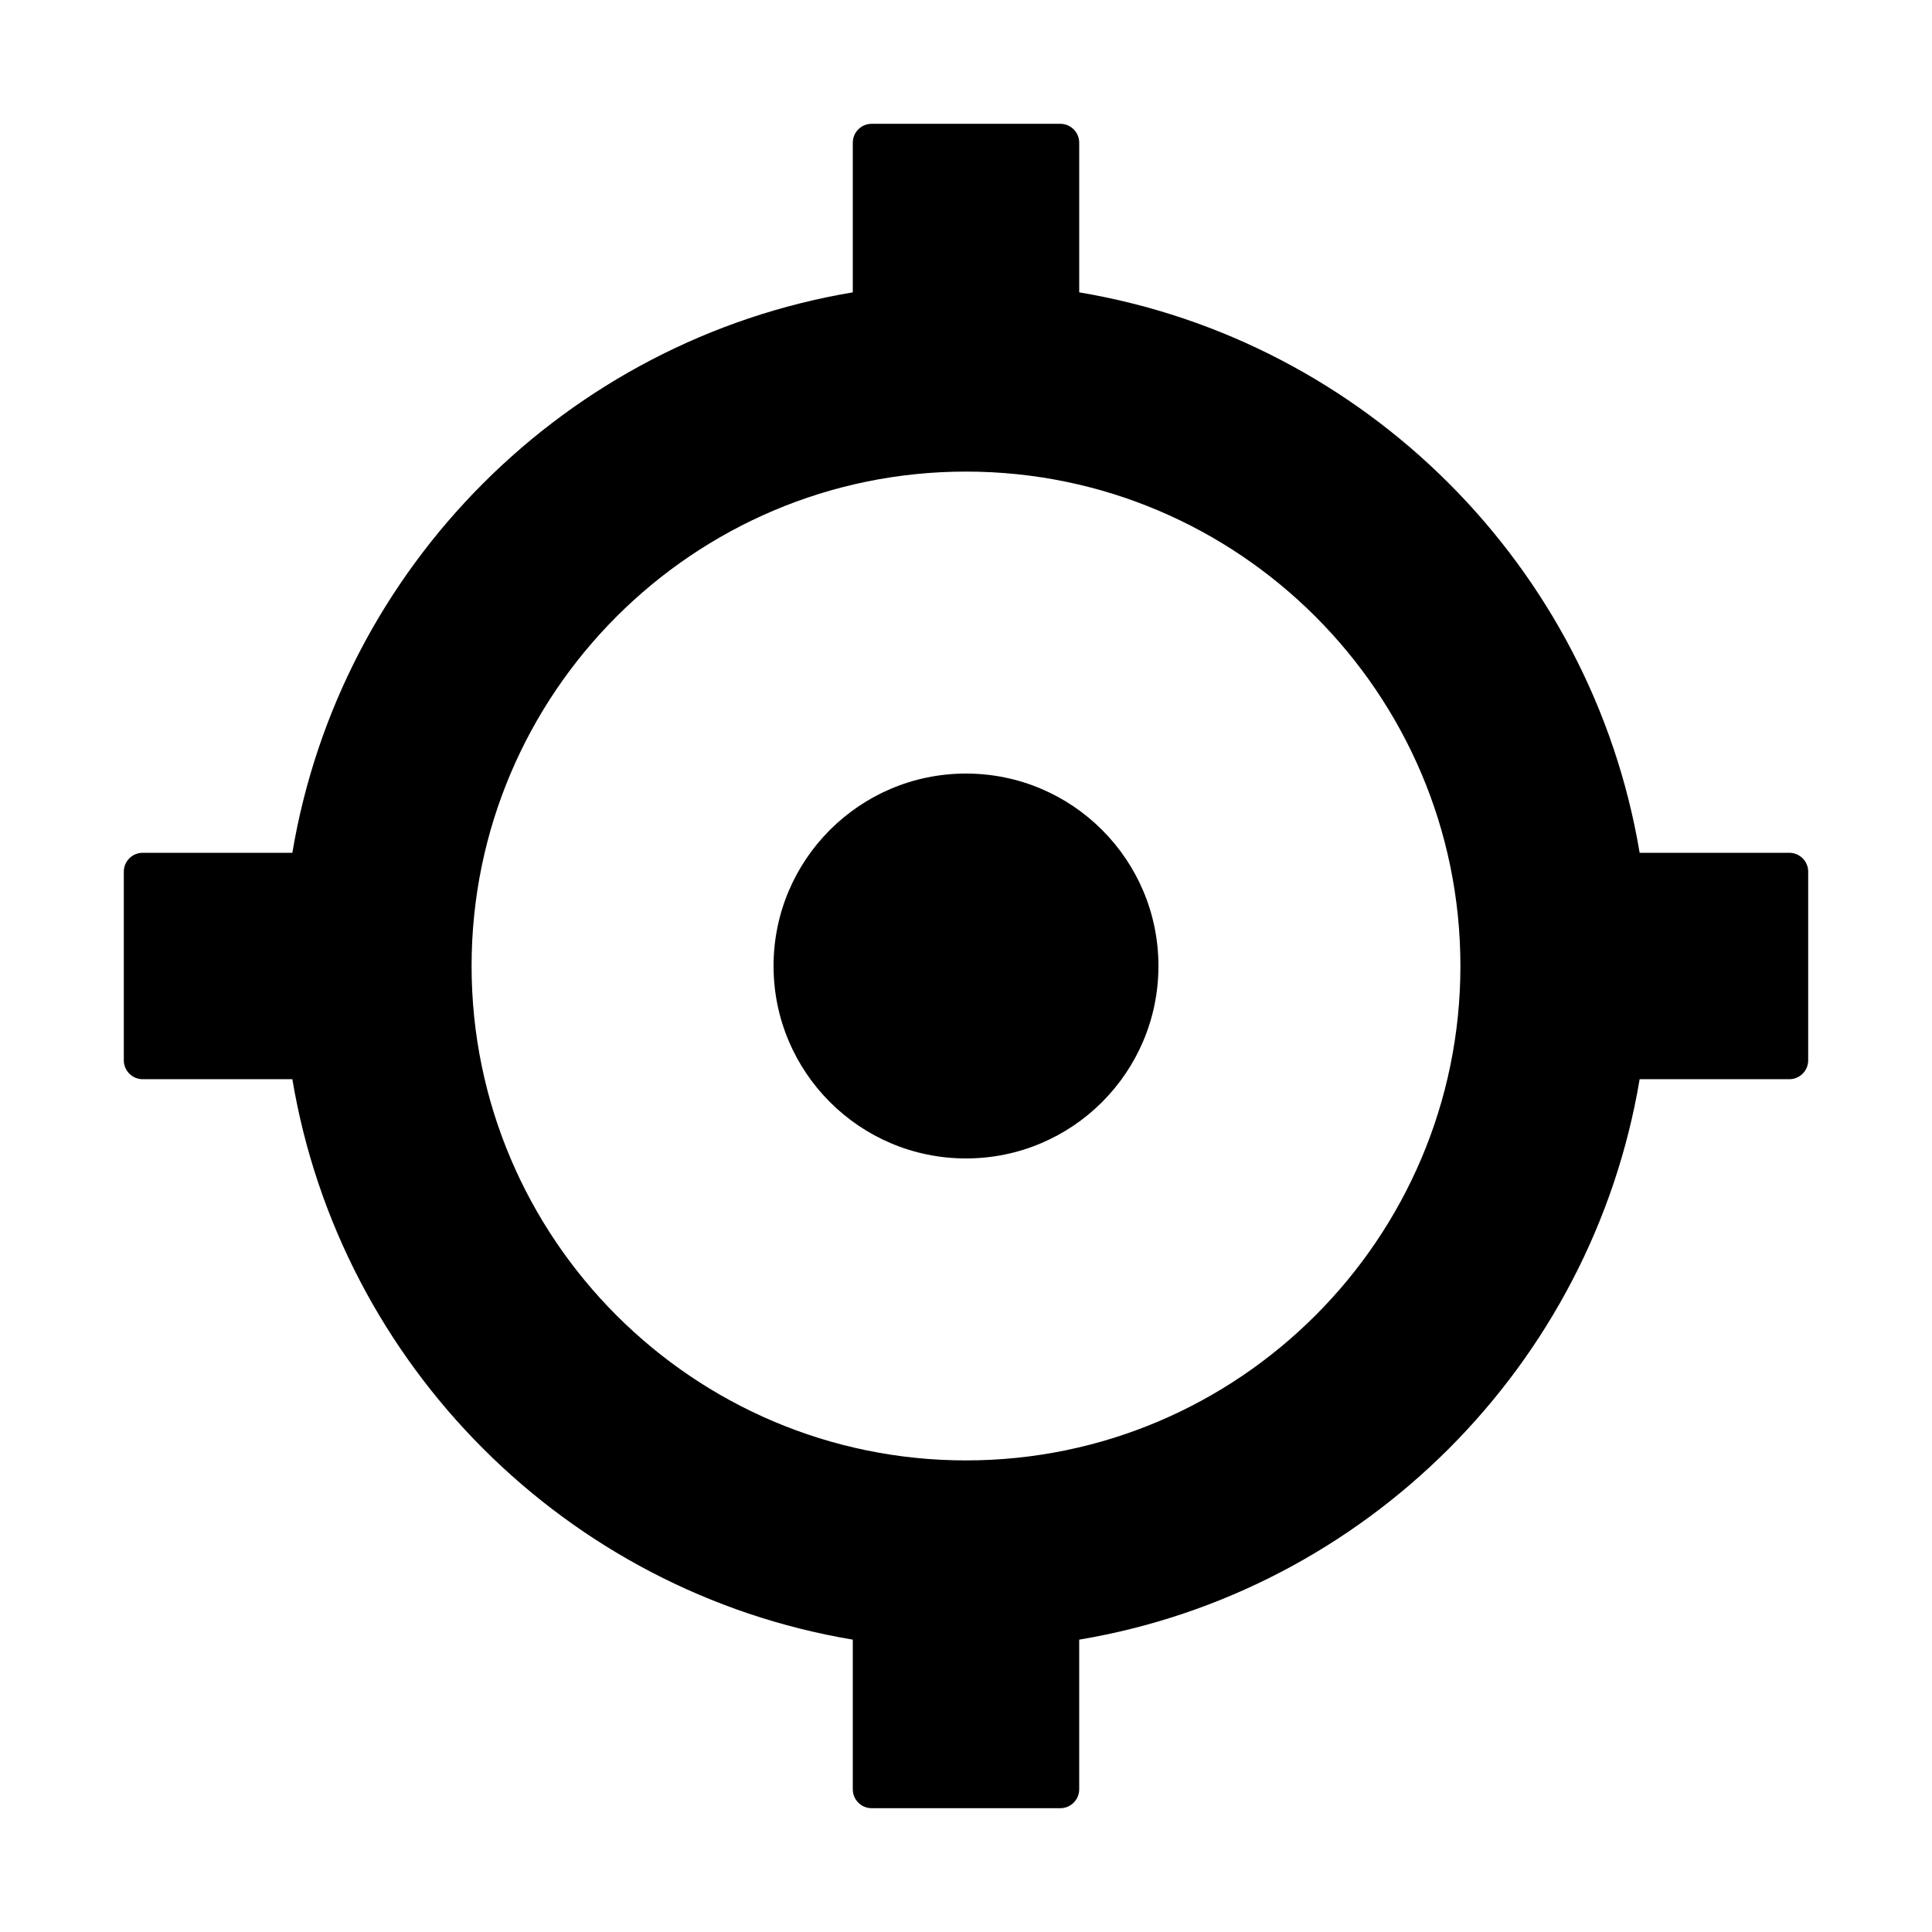 <svg xmlns="http://www.w3.org/2000/svg" width="512" height="512" viewBox="0 0 512 512"><circle cx="256" cy="256" r="50.998"/><path d="M474.19 226h-39.666C421.824 150.172 361.828 90.177 286 77.476V37.81c0-2.76-2.24-5-5-5h-50c-2.76 0-5 2.24-5 5v39.666C150.172 90.176 90.177 150.172 77.476 226H37.81c-2.76 0-5 2.24-5 5v50c0 2.76 2.24 5 5 5h39.666c12.7 75.828 72.696 135.823 148.524 148.524v39.666c0 2.76 2.24 5 5 5h50c2.76 0 5-2.24 5-5v-39.666c75.828-12.7 135.823-72.696 148.524-148.524h39.666c2.76 0 5-2.24 5-5v-50c0-2.76-2.238-5-5-5zM256 387.024c-72.247 0-131.024-58.777-131.024-131.024S183.753 124.976 256 124.976 387.024 183.753 387.024 256 328.247 387.024 256 387.024z"/></svg>